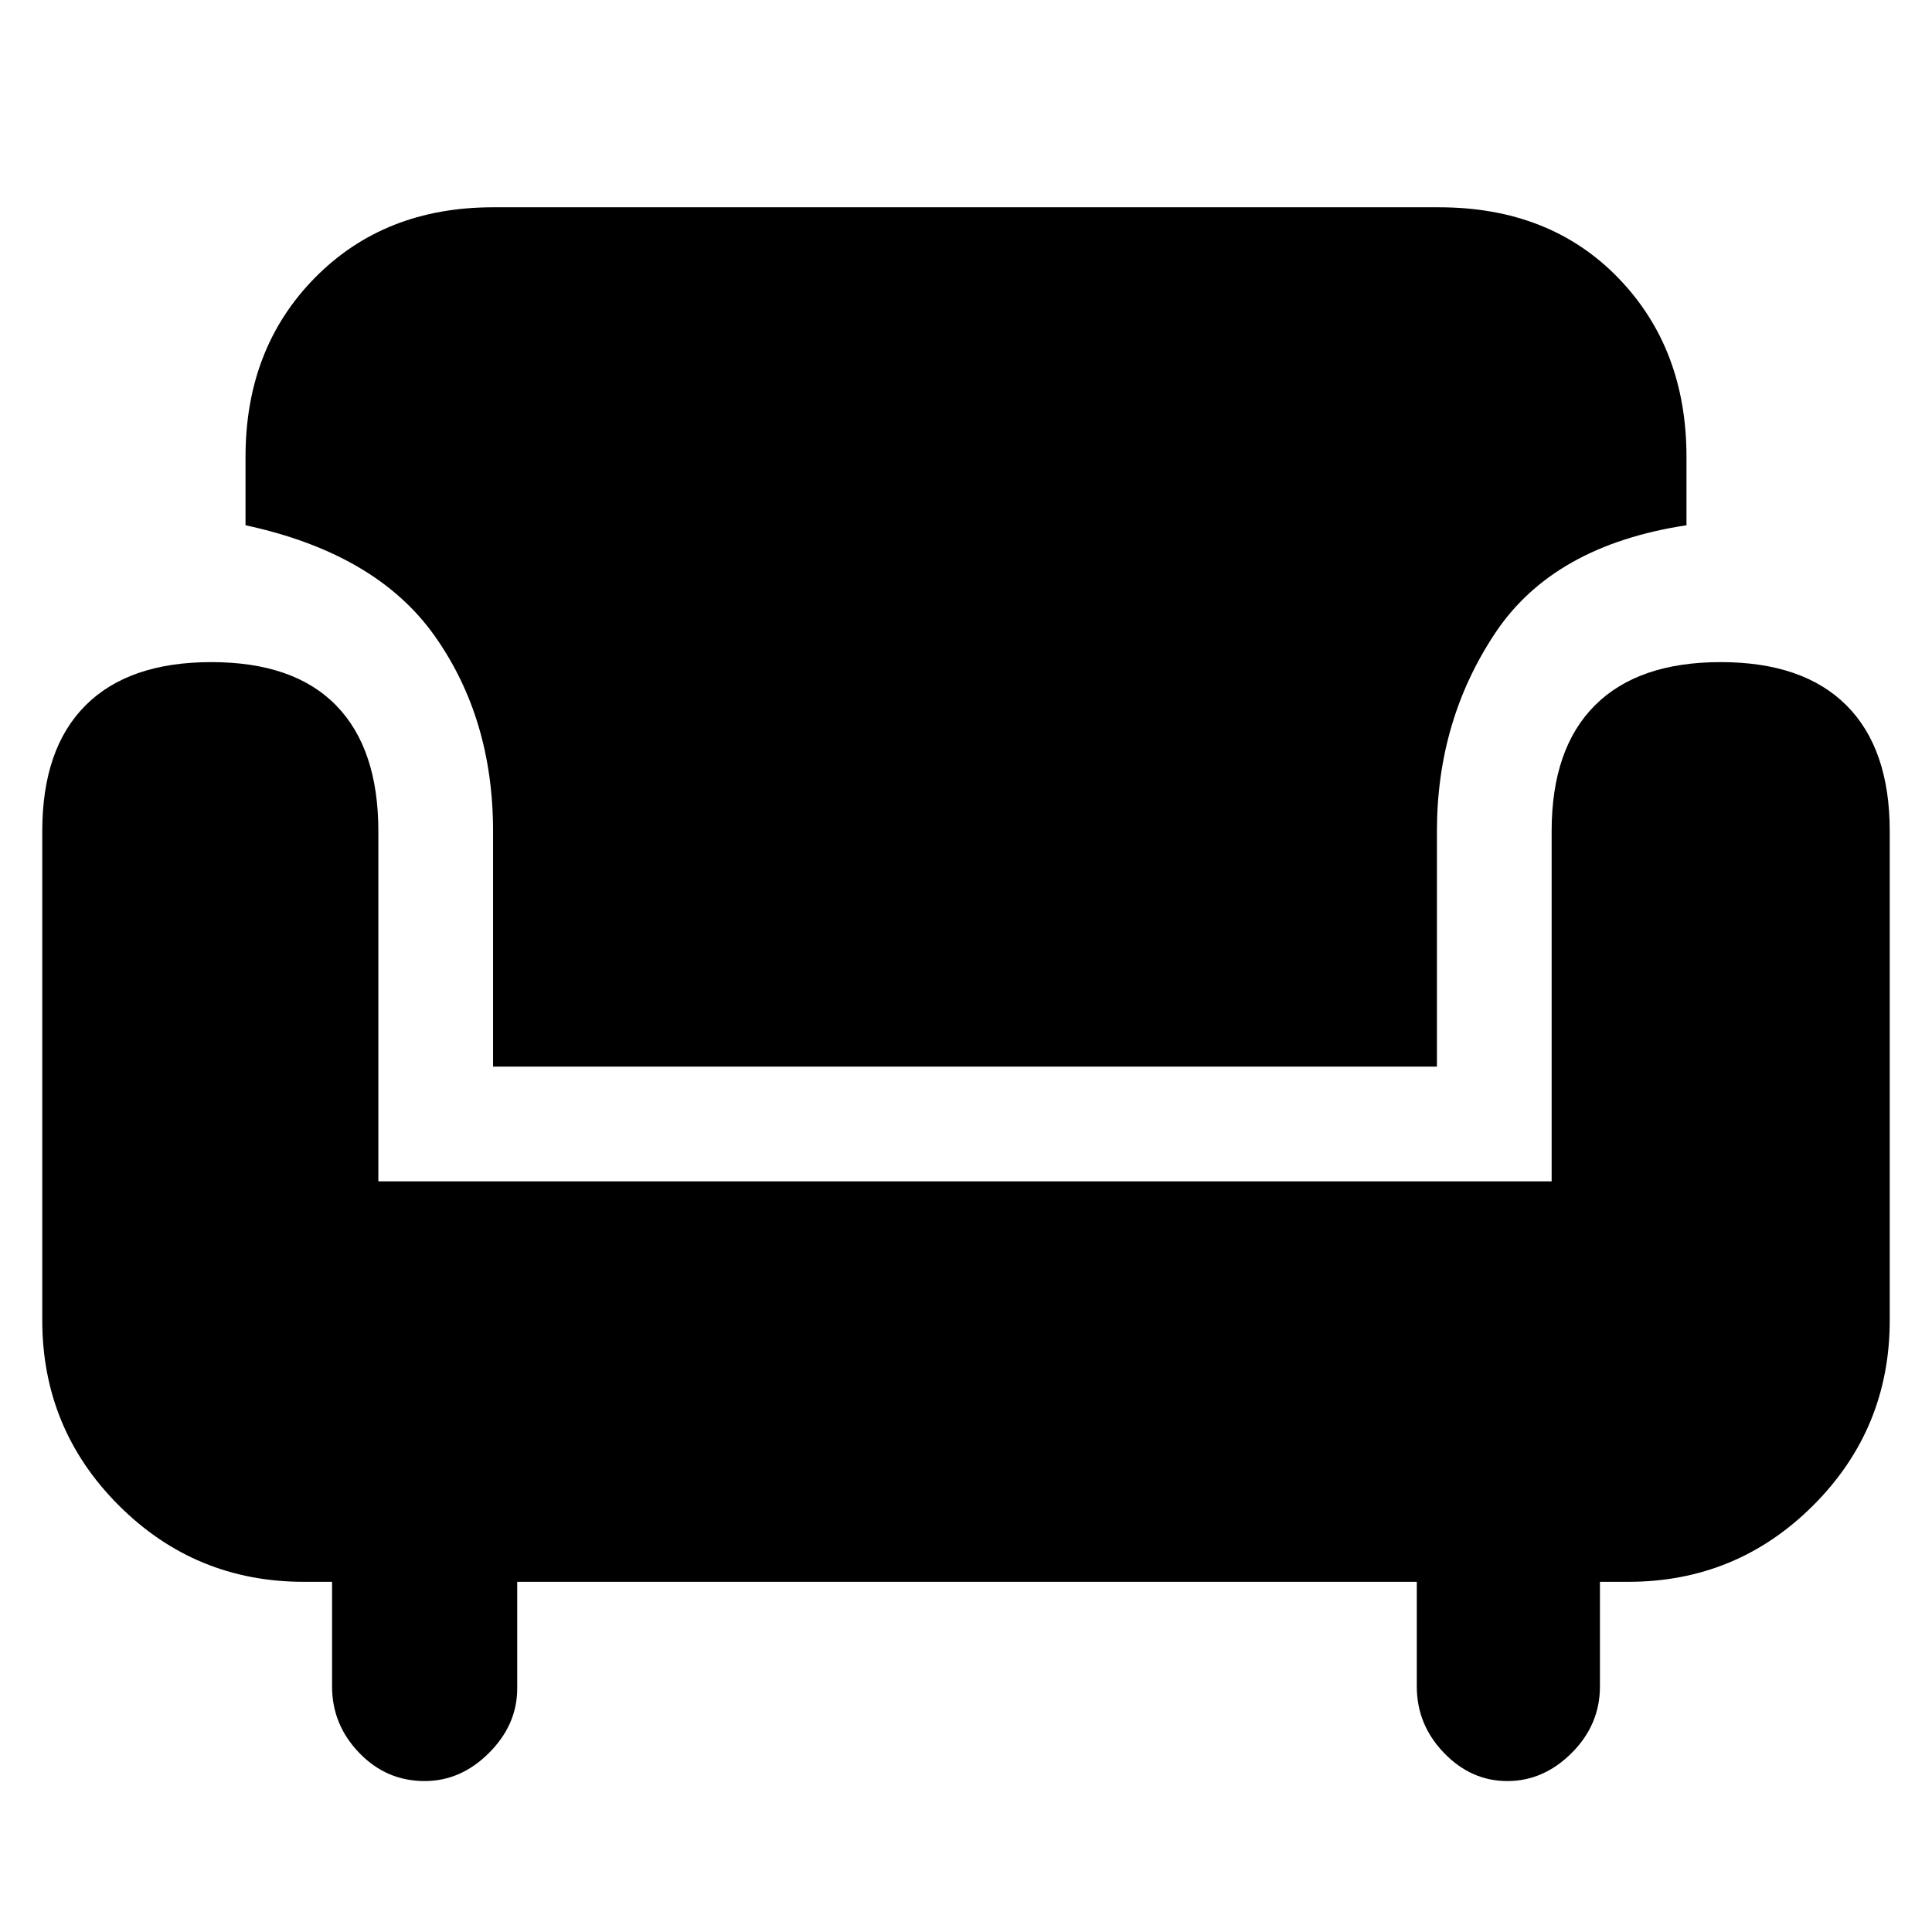 <svg xmlns="http://www.w3.org/2000/svg" height="48" width="48"><path d="M12.25 26.5V20.65Q12.25 17.85 10.8 15.8Q9.35 13.75 6.1 13.05V11.35Q6.1 8.65 7.825 6.9Q9.55 5.15 12.25 5.15H35.75Q38.5 5.15 40.2 6.9Q41.9 8.65 41.9 11.35V13.05Q38.6 13.55 37.15 15.725Q35.7 17.9 35.7 20.65V26.5ZM10.55 44.25Q9.6 44.25 8.925 43.55Q8.25 42.85 8.25 41.9V39.3H7.55Q4.85 39.3 2.95 37.4Q1.05 35.5 1.05 32.8V20.65Q1.05 18.6 2.125 17.525Q3.2 16.45 5.25 16.45Q7.3 16.45 8.35 17.525Q9.4 18.6 9.4 20.65V29.35H38.55V20.65Q38.55 18.6 39.625 17.525Q40.7 16.45 42.75 16.45Q44.8 16.45 45.875 17.525Q46.95 18.6 46.95 20.65V32.8Q46.95 35.5 45.05 37.4Q43.15 39.3 40.45 39.3H39.75V41.9Q39.75 42.85 39.05 43.55Q38.35 44.25 37.45 44.25Q36.55 44.25 35.875 43.55Q35.2 42.85 35.2 41.9V39.3H12.85V41.95Q12.85 42.85 12.15 43.55Q11.45 44.25 10.55 44.25Z"/></svg>